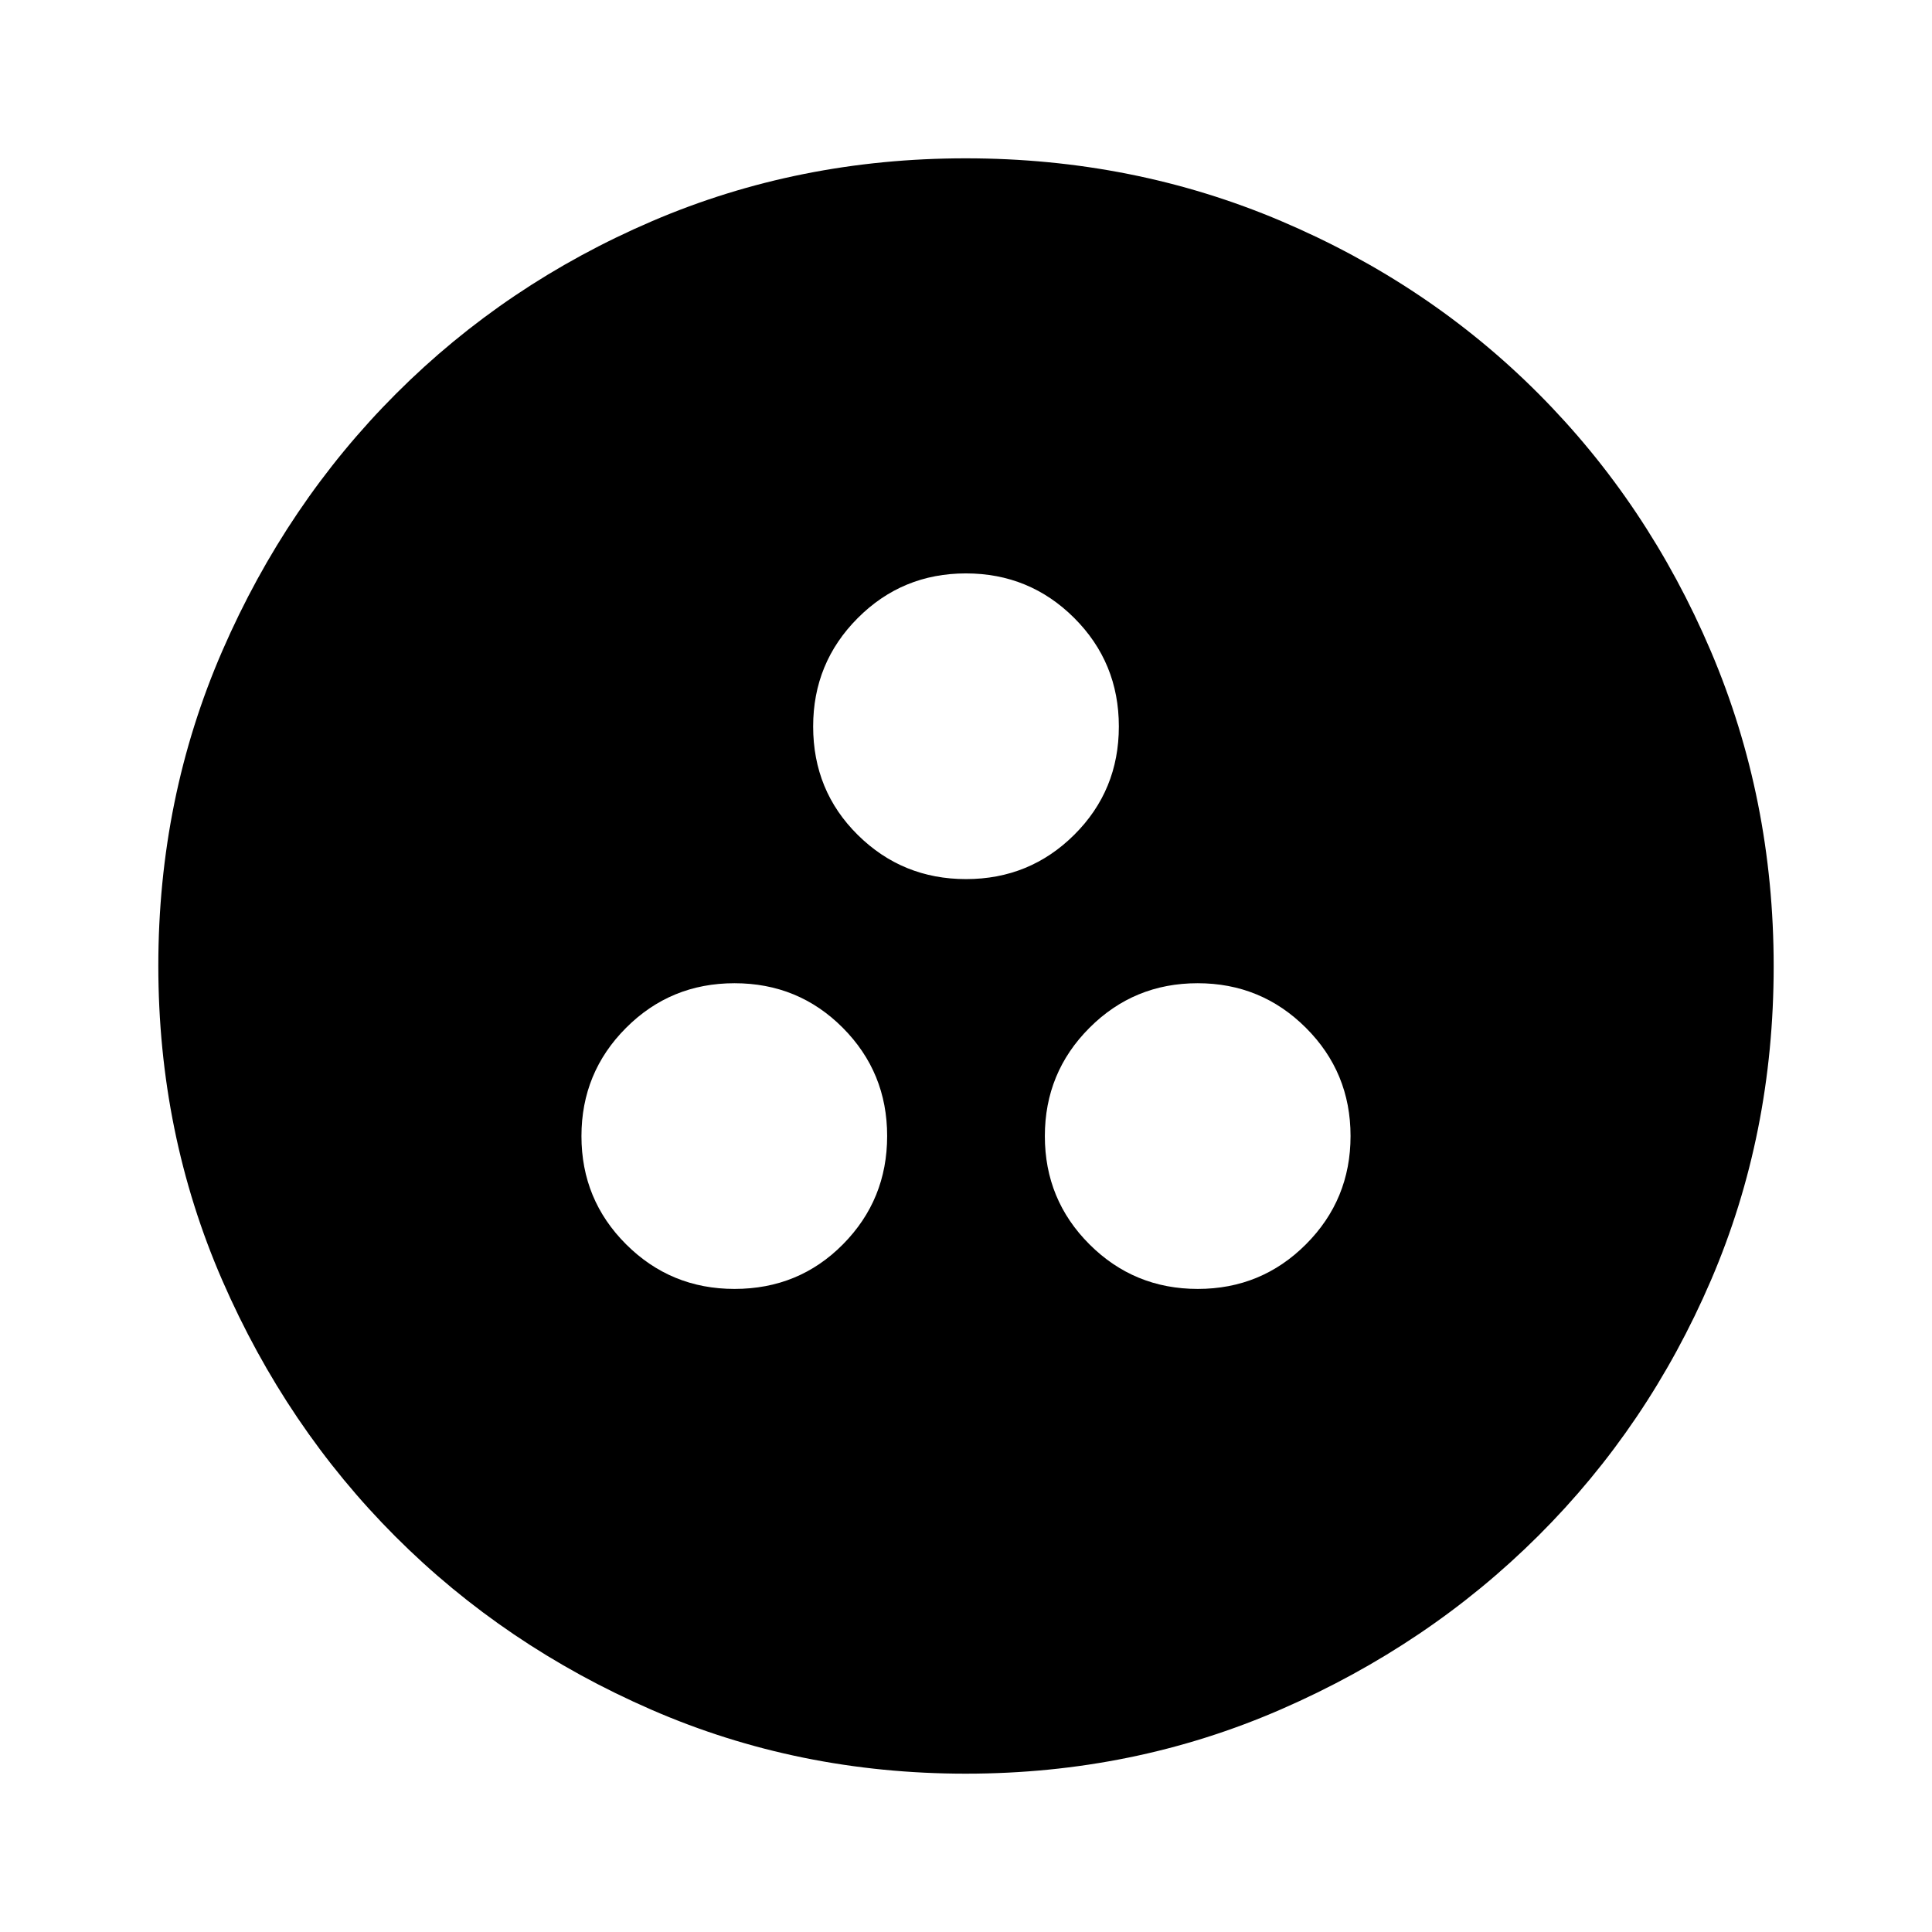 <svg xmlns="http://www.w3.org/2000/svg" height="40" viewBox="0 -960 960 960" width="40"><path d="M364.98-319.54q31.97 0 53.9-22.18 21.94-22.18 21.94-53.81 0-31.62-22.04-53.76-22.04-22.15-53.81-22.15-31.76 0-53.9 22.19-22.15 22.18-22.15 53.8 0 31.63 22.21 53.77 22.2 22.14 53.85 22.14Zm230.19 0q31.62 0 53.76-22.18 22.15-22.18 22.15-53.81 0-31.62-22.19-53.76-22.18-22.15-53.8-22.15-31.63 0-53.77 22.19-22.14 22.18-22.14 53.8 0 31.63 22.18 53.77 22.18 22.14 53.81 22.14ZM480.04-523.18q31.63 0 53.77-22.04 22.14-22.04 22.14-53.81 0-31.76-22.18-53.91-22.19-22.14-53.81-22.14-31.63 0-53.77 22.21-22.14 22.2-22.14 53.85 0 31.97 22.18 53.9 22.19 21.94 53.81 21.94Zm-.1 444.51q-83.25 0-156.23-31.77-72.98-31.77-127.22-86.05-54.25-54.28-86.04-127.31-31.78-73.03-31.78-156.34 0-83.32 31.83-156.52 31.83-73.21 86.33-127.74 54.51-54.54 127.26-85.74 72.76-31.19 155.75-31.19 83.36 0 156.76 31.18 73.41 31.18 127.8 85.71 54.4 54.53 85.67 127.92 31.26 73.4 31.26 156.66 0 83.53-31.18 156.06t-85.7 126.86q-54.51 54.34-127.89 86.3-73.37 31.97-156.62 31.97Z"/></svg>